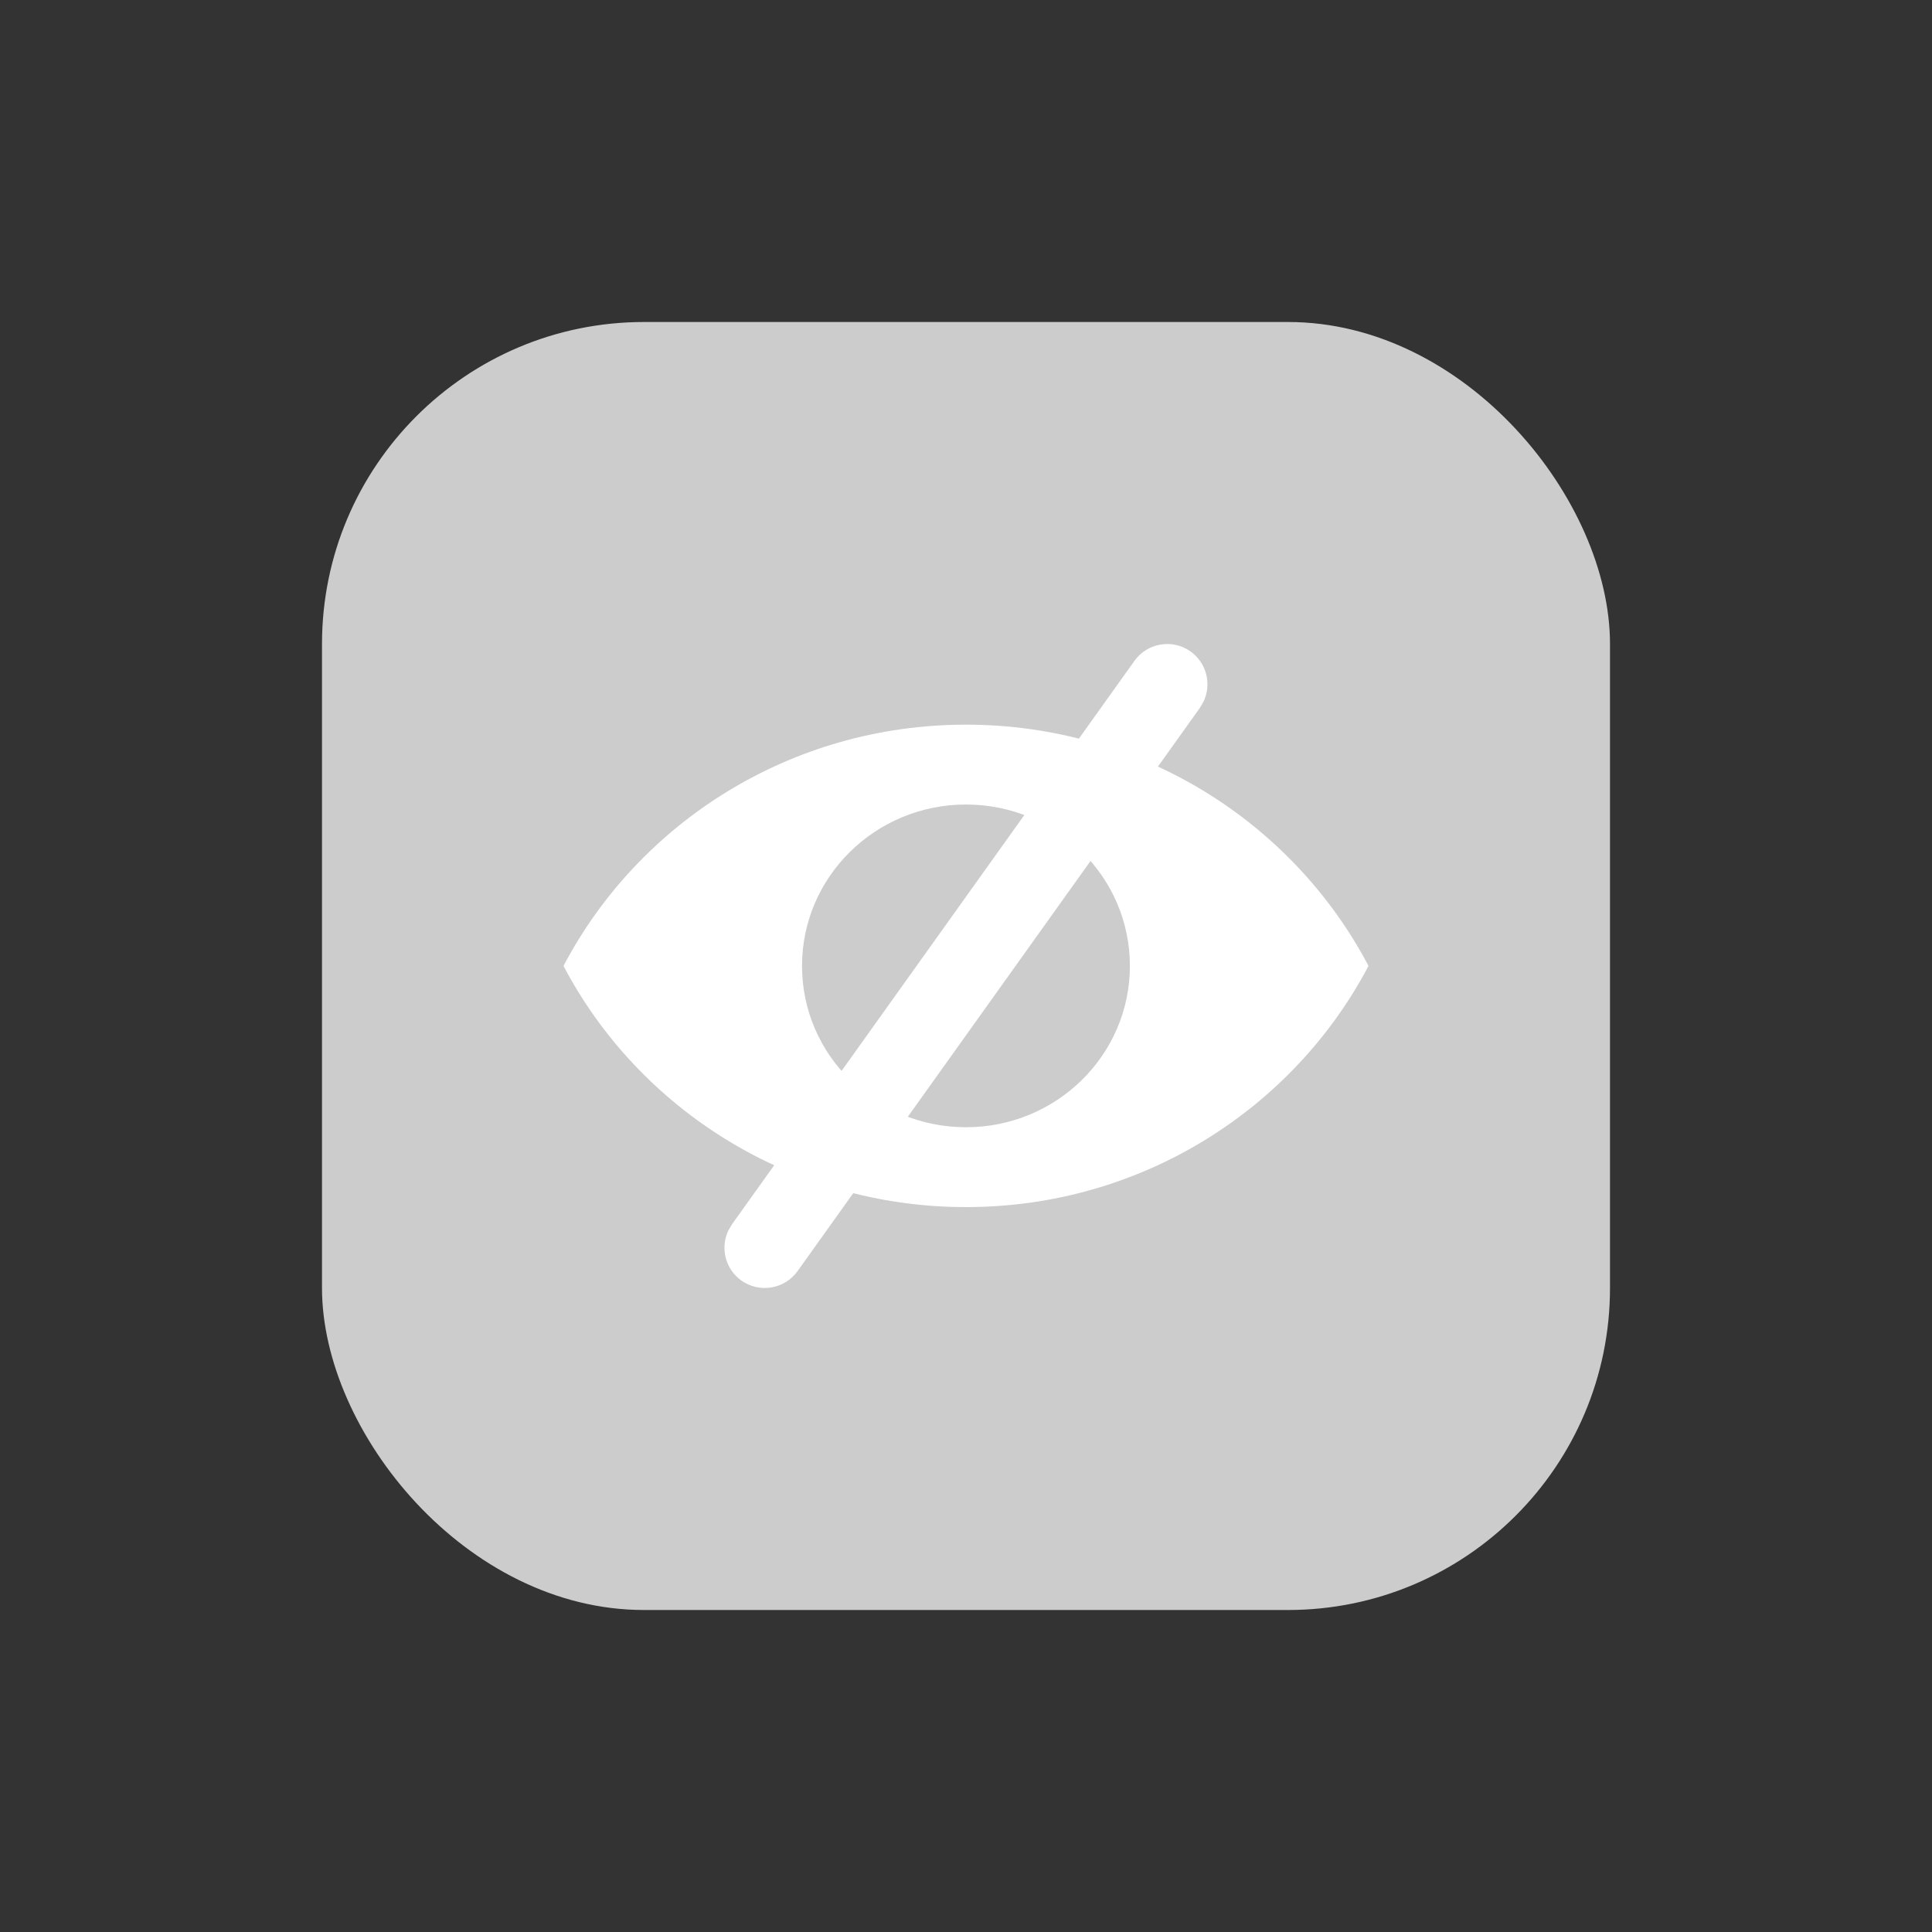 <svg xmlns="http://www.w3.org/2000/svg" width="24" height="24" viewBox="0 0 24 24"><rect x="0" y="0" width="24" height="24" fill="#333333" stroke="none"/><g fill="none" fill-rule="evenodd" transform="translate(4 4)"><rect width="16" height="16" fill="#CCC" rx="4"/><g fill="#FFF" fill-rule="nonzero" transform="translate(3 4)"><path d="M5,0 C2.823,0 0.935,1.217 0,2.997 C0.935,4.776 2.823,5.993 5,5.993 C7.176,5.993 9.064,4.776 10,2.997 C9.064,1.217 7.176,0 5,0 Z M5,5.001 C3.875,5.001 2.963,4.103 2.963,2.997 C2.963,1.89 3.875,0.992 5,0.992 C6.125,0.992 7.036,1.89 7.036,2.997 C7.036,4.103 6.125,5.001 5,5.001 Z" transform="translate(0 1.002)"/><path d="M7.093,0.209 C7.253,-0.015 7.566,-0.067 7.79,0.093 C7.99,0.236 8.053,0.498 7.952,0.713 L7.907,0.791 L2.907,7.791 C2.746,8.015 2.434,8.067 2.209,7.907 C2.009,7.764 1.946,7.502 2.047,7.287 L2.093,7.209 L7.093,0.209 Z"/></g></g></svg>